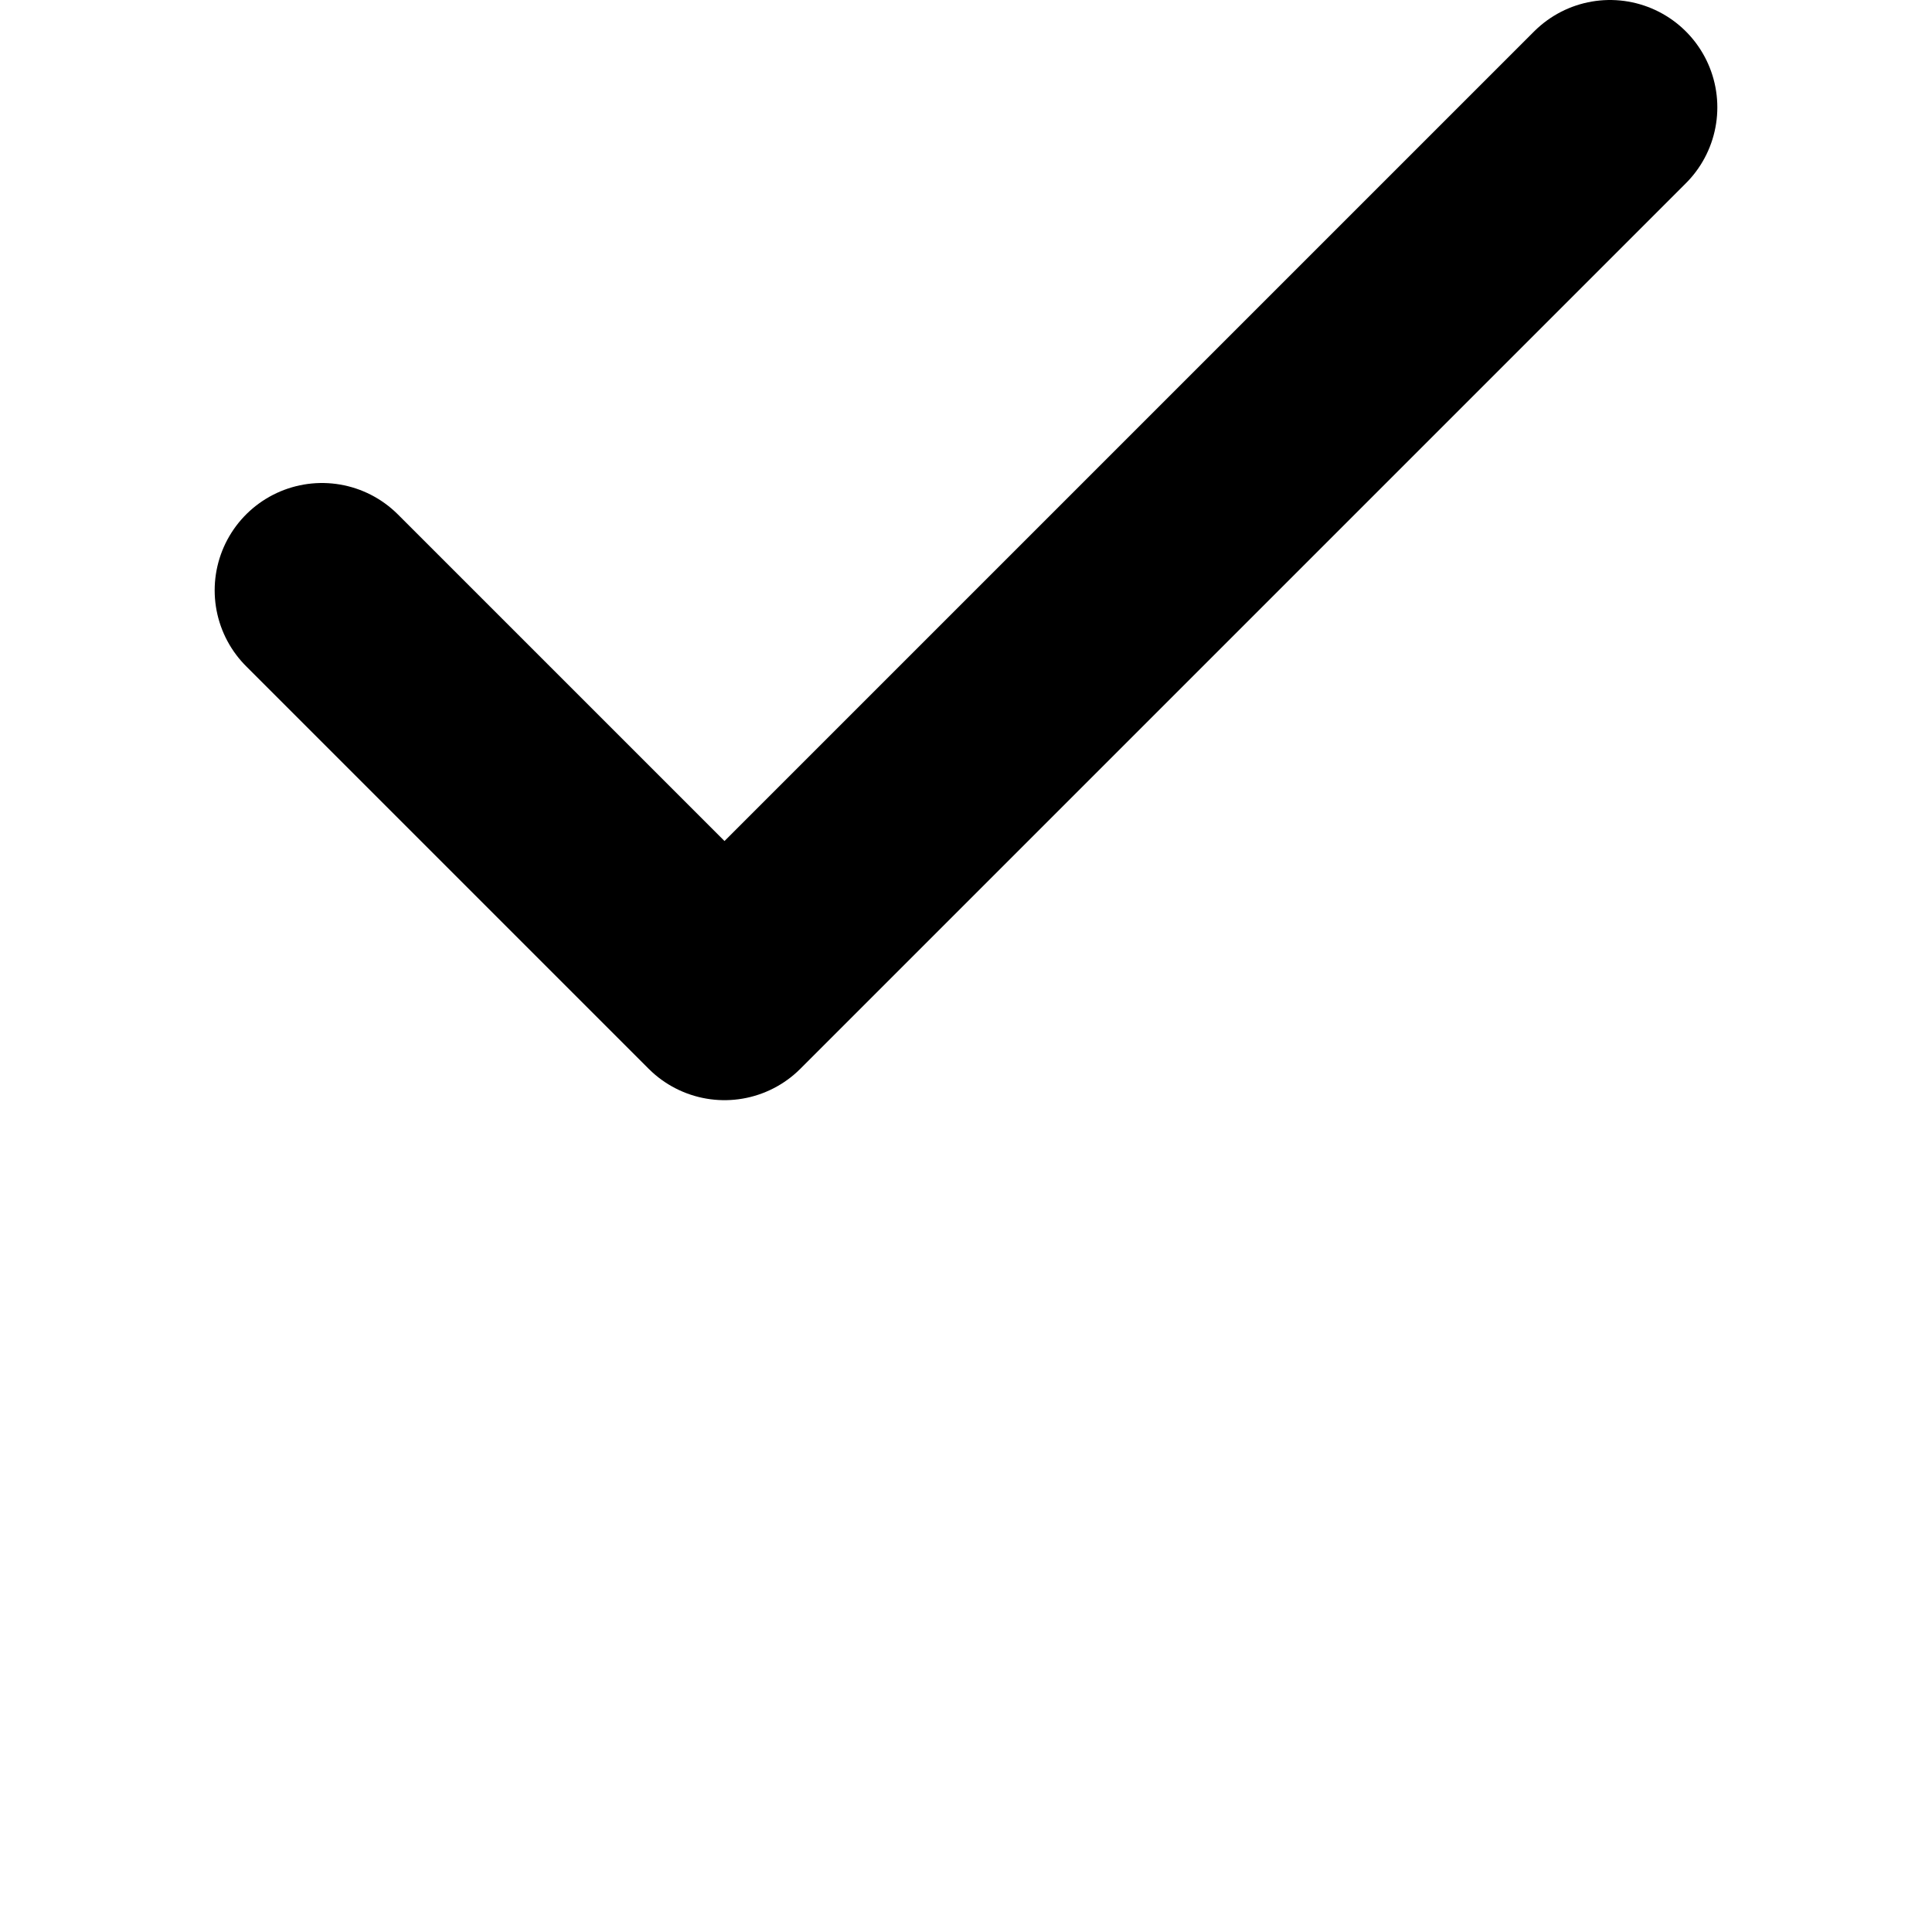<svg width="18" height="18" viewBox="0 0 18 18" fill="none" xmlns="http://www.w3.org/2000/svg">
<path d="M15 1L6.75 9.25L3 5.5" stroke="black" stroke-width="2" stroke-linecap="round" stroke-linejoin="round"/>
</svg>
